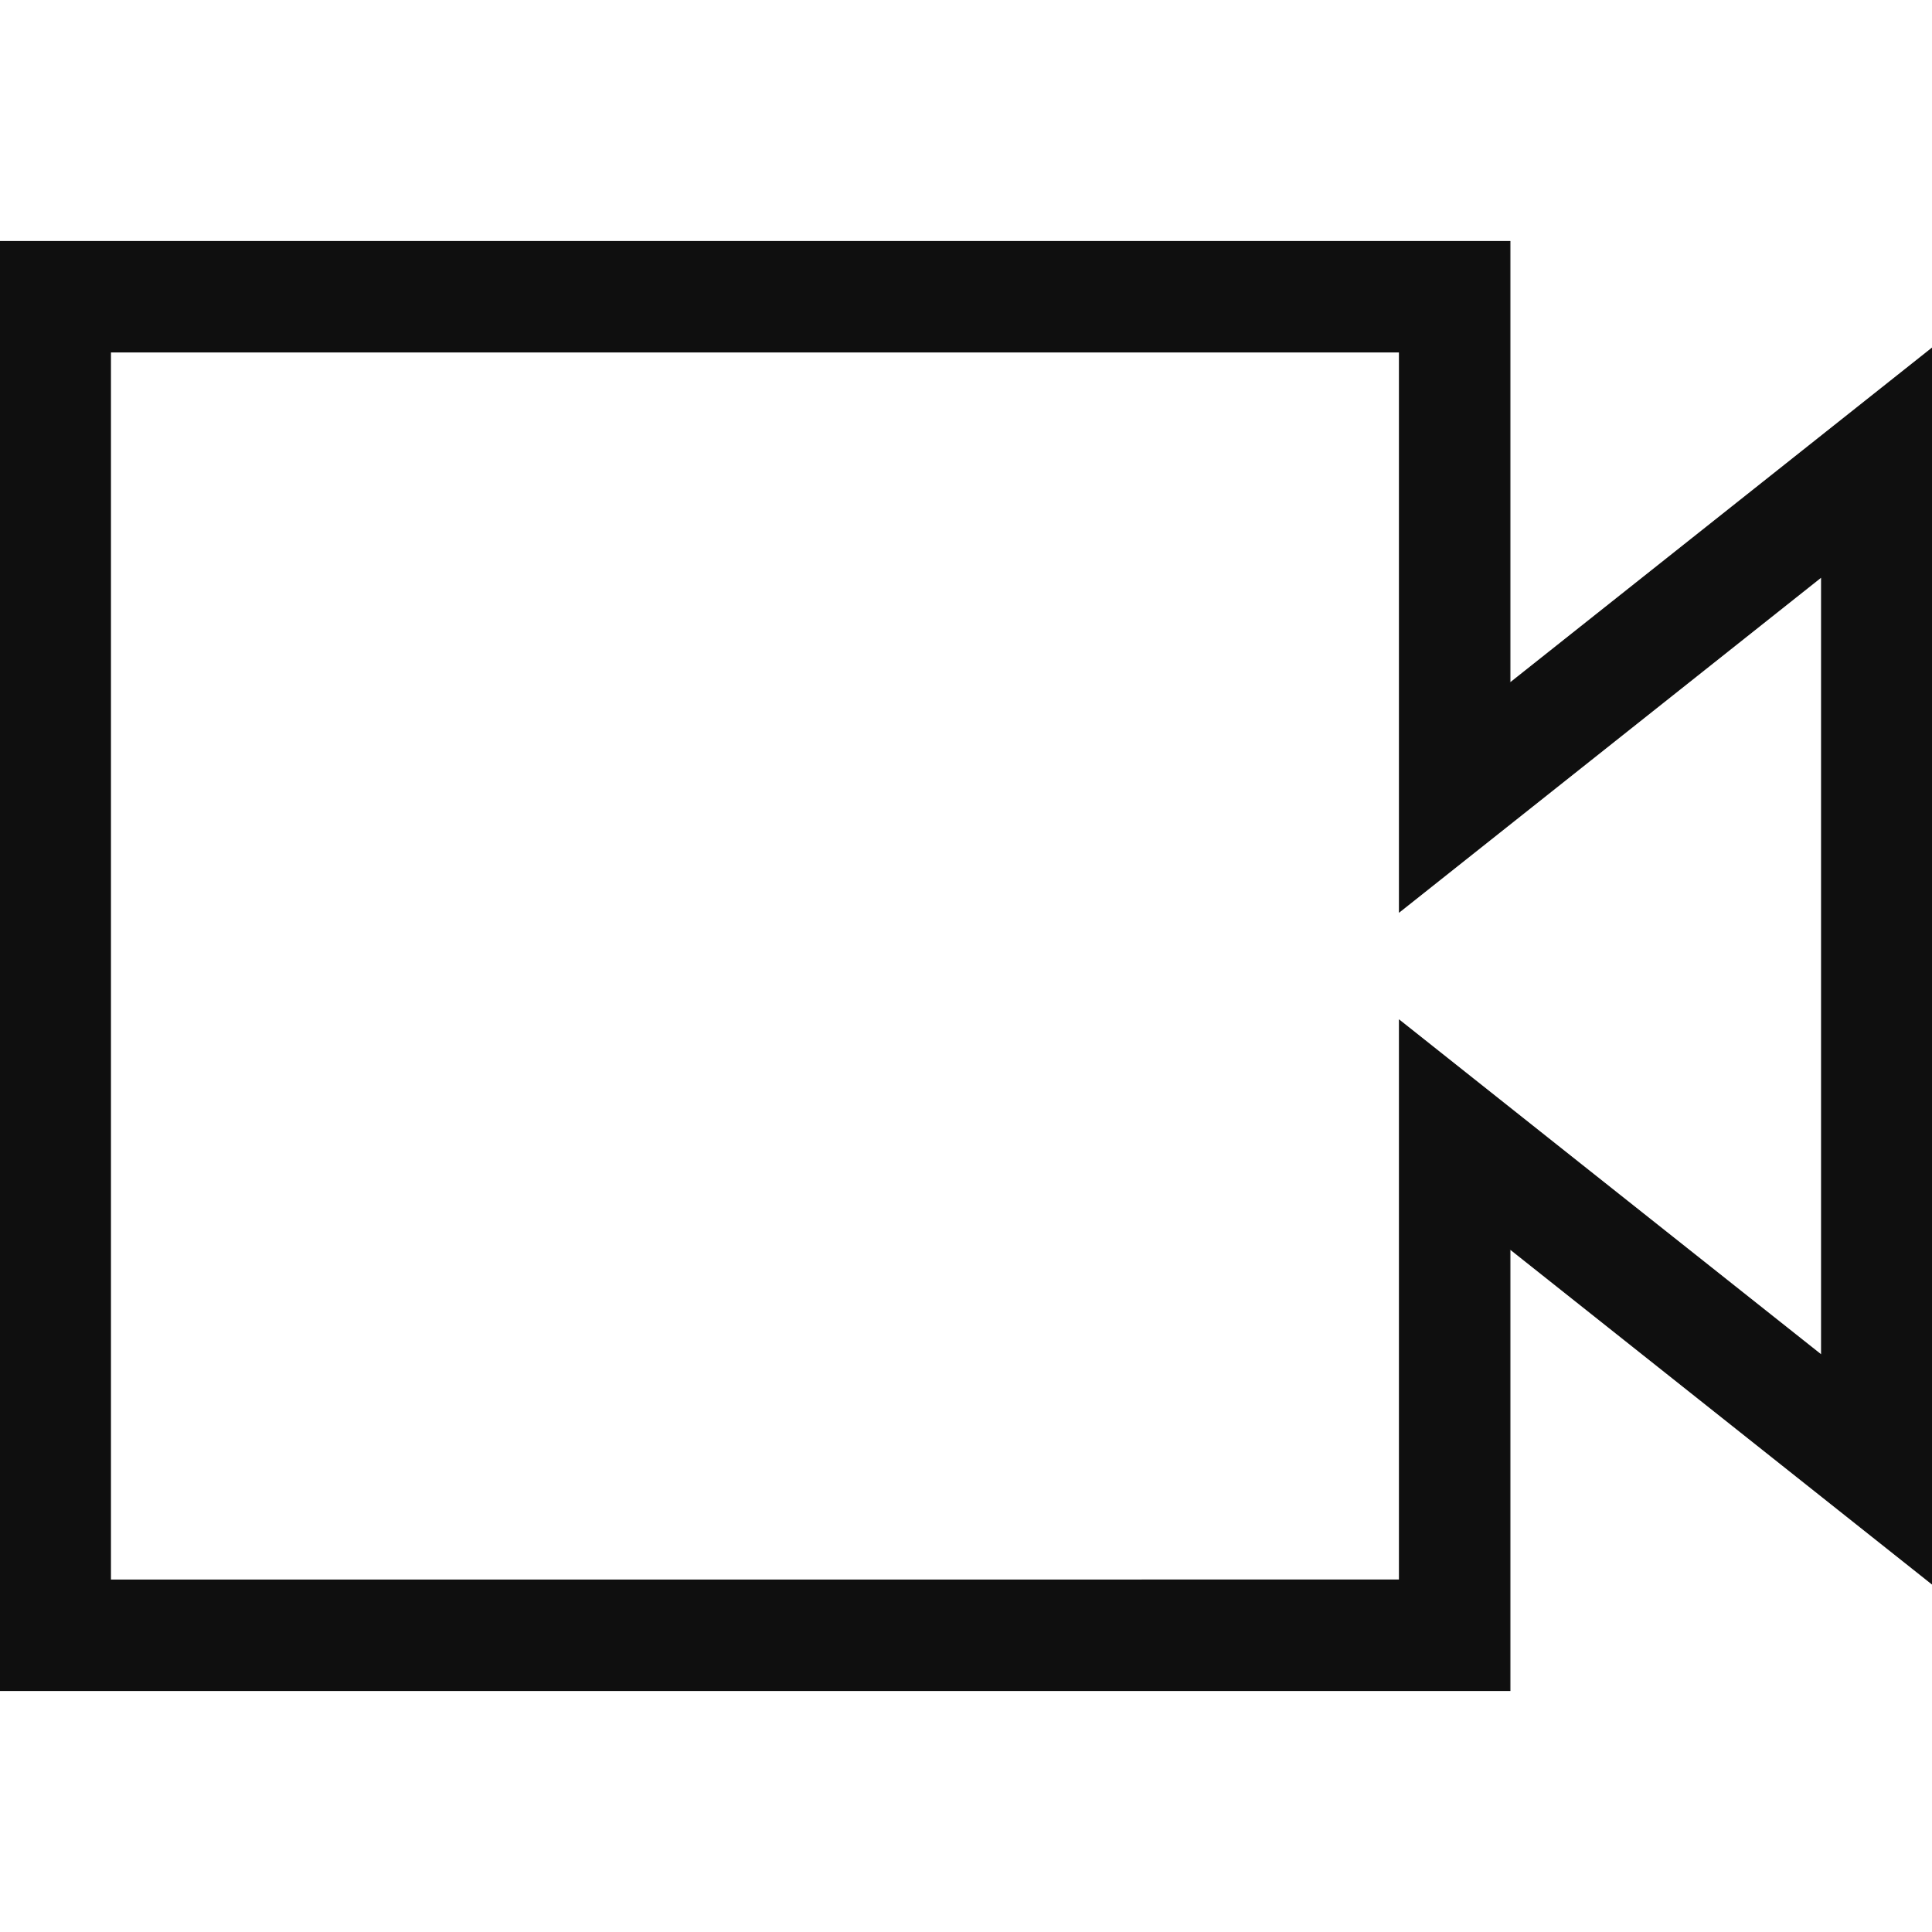 <!DOCTYPE svg PUBLIC "-//W3C//DTD SVG 1.1//EN" "http://www.w3.org/Graphics/SVG/1.1/DTD/svg11.dtd">
<!-- Uploaded to: SVG Repo, www.svgrepo.com, Transformed by: SVG Repo Mixer Tools -->
<svg fill="#0f0f0f" width="64px" height="64px" viewBox="0 0 1920 1920" xmlns="http://www.w3.org/2000/svg" stroke="#0f0f0f">
<g id="SVGRepo_bgCarrier" stroke-width="0"/>
<g id="SVGRepo_tracerCarrier" stroke-linecap="round" stroke-linejoin="round"/>
<g id="SVGRepo_iconCarrier"> <path d="M0 240v1440h1500.536v-438.89L1920 1574.062V346.051L1500.536 678.89V240H0Zm109.779 109.779h1280.979v556.348l177.995-141.29 241.468-191.66v773.646l-241.468-191.549-177.995-141.29v556.236H109.778V349.78Z" fill-rule="evenodd"/> </g>
</svg>